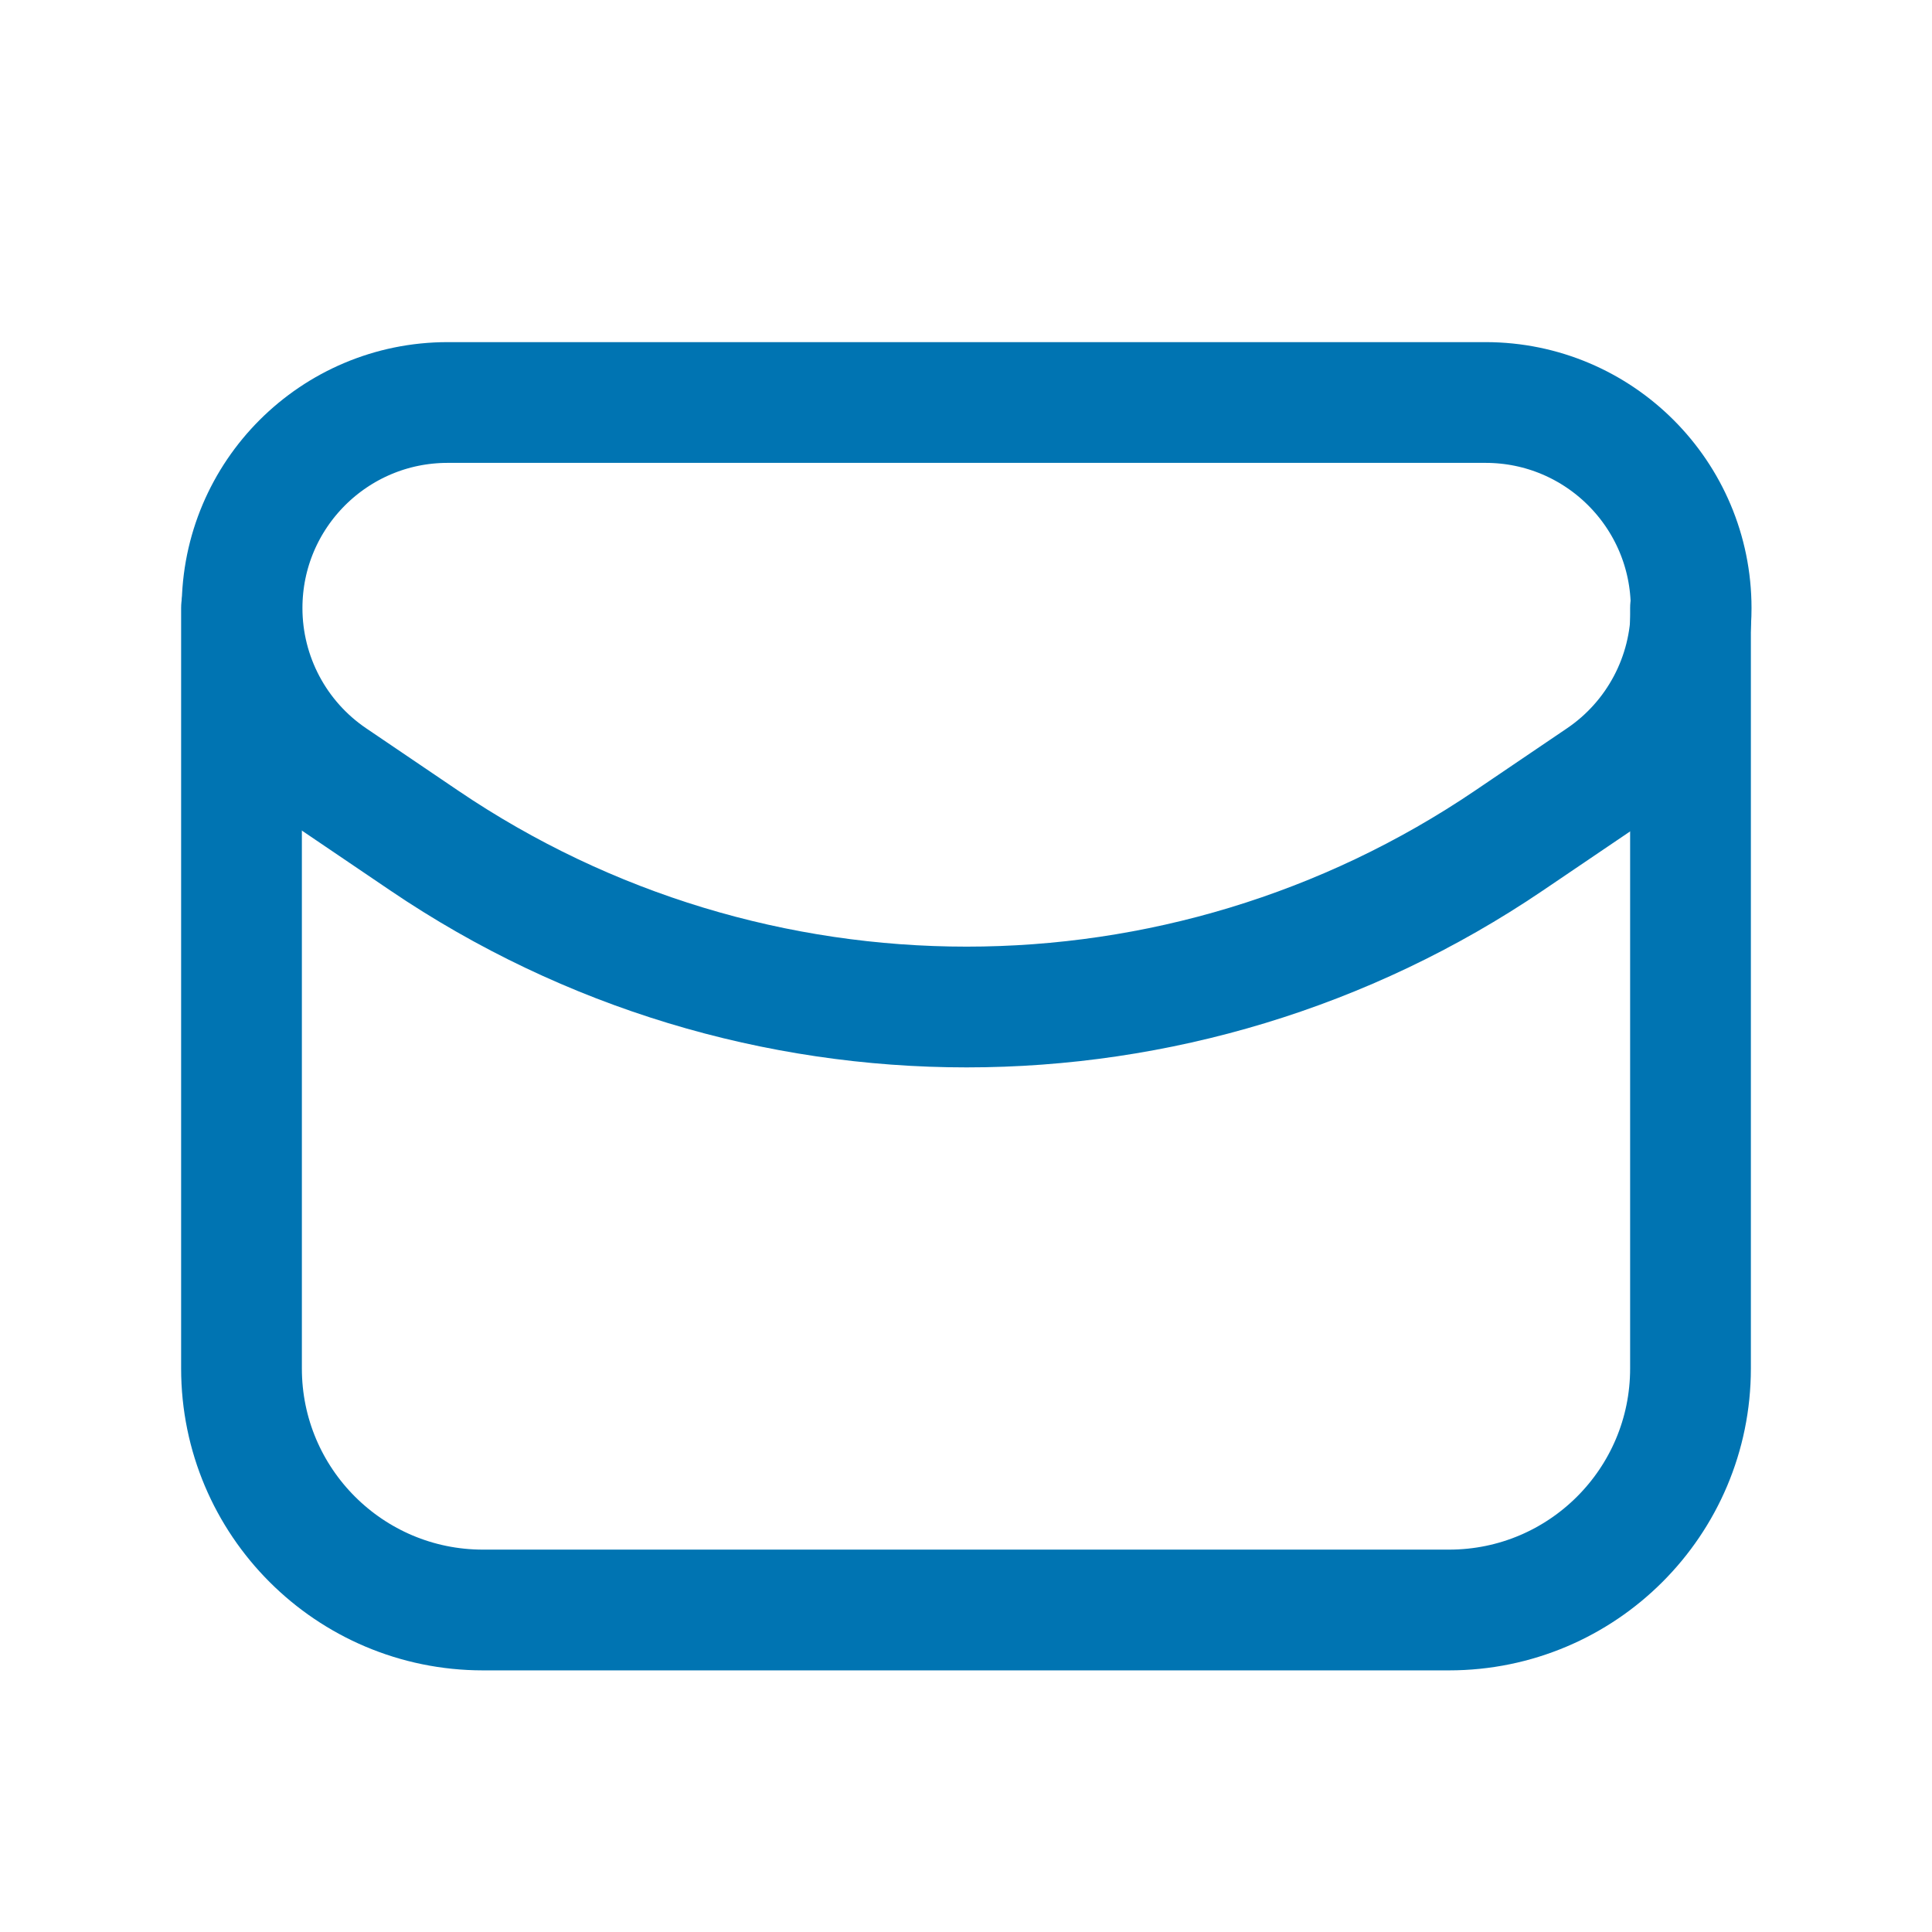 <svg width="24" height="24" viewBox="0 0 24 24" fill="none" xmlns="http://www.w3.org/2000/svg">
<path fill-rule="evenodd" clip-rule="evenodd" d="M18.746 10.441L19.887 9.668C20.588 9.193 21.008 8.401 21.008 7.554V7.554C21.008 6.144 19.865 5 18.454 5H5.561C4.151 5 3.007 6.143 3.007 7.554V7.554C3.007 8.401 3.427 9.193 4.128 9.668L5.269 10.441C9.338 13.199 14.677 13.199 18.746 10.441V10.441Z" stroke="#0074B2" stroke-width="1.5" stroke-linecap="round" stroke-linejoin="round"/>
<path d="M3 7.554V17C3 18.657 4.343 20 6 20H18C19.657 20 21 18.657 21 17V7.554" stroke="#0074B2" stroke-width="1.5" stroke-linecap="round" stroke-linejoin="round"/>
</svg>
